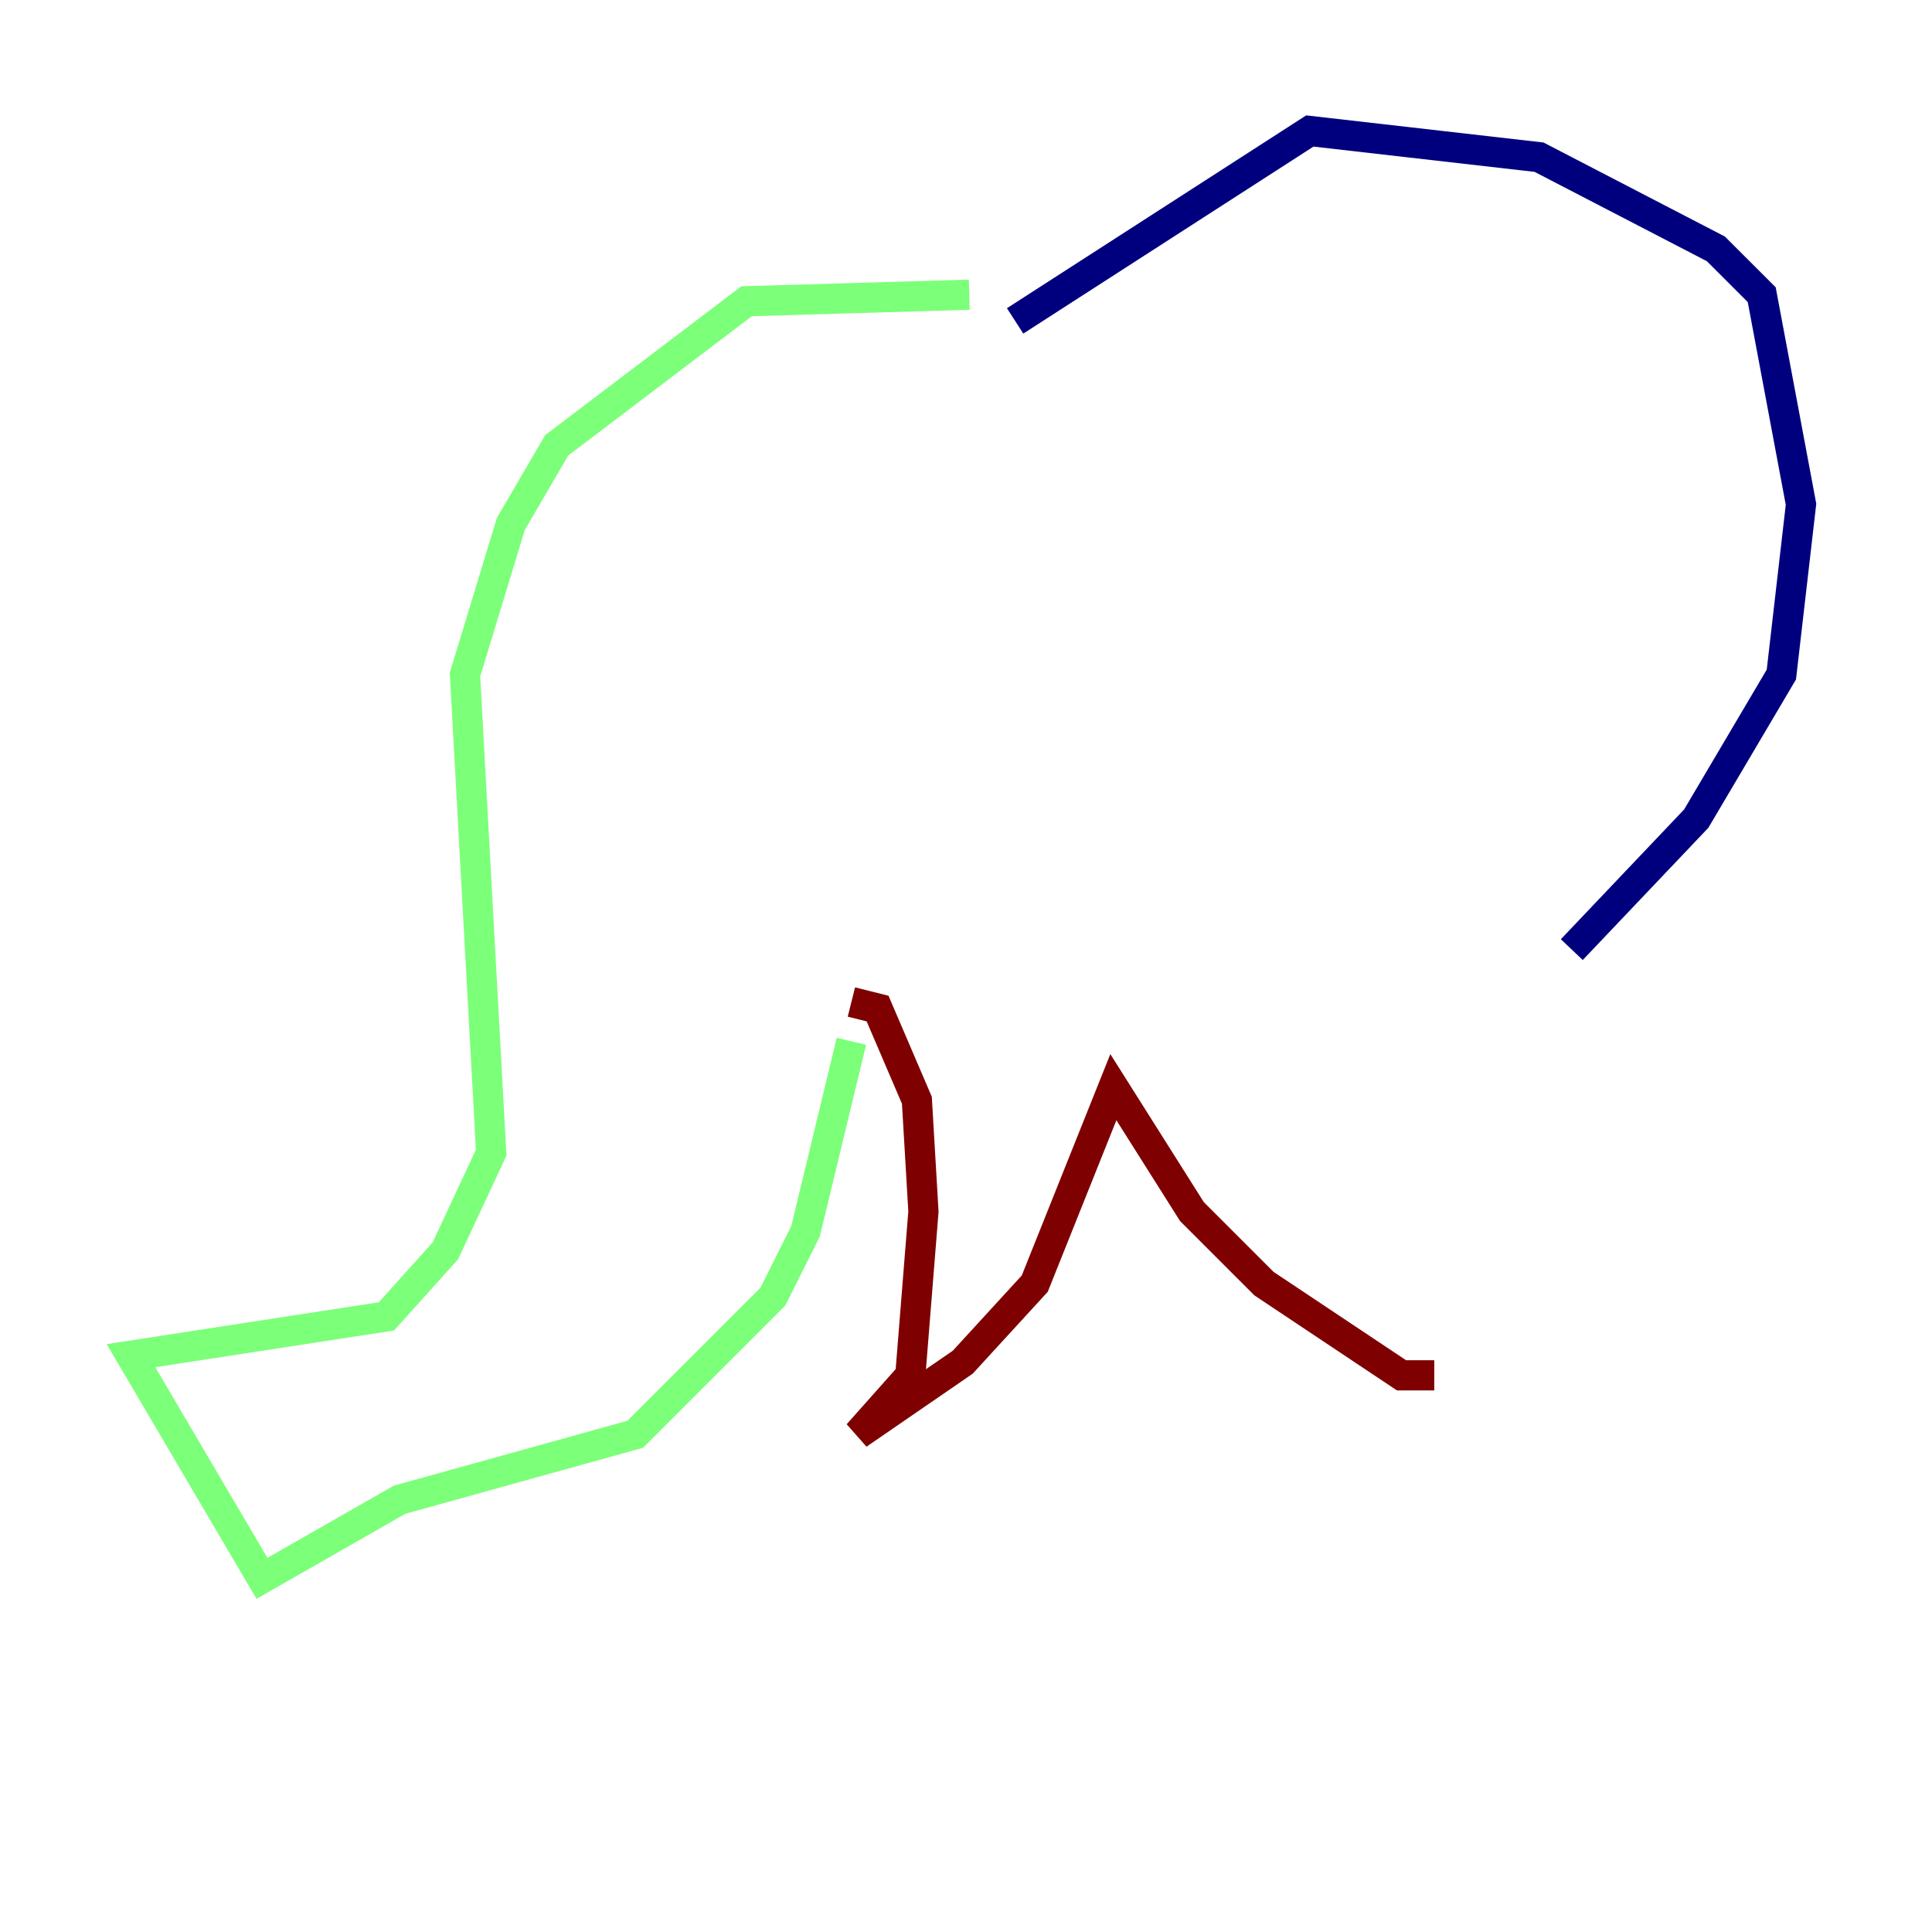 <?xml version="1.0" encoding="utf-8" ?>
<svg baseProfile="tiny" height="128" version="1.2" viewBox="0,0,128,128" width="128" xmlns="http://www.w3.org/2000/svg" xmlns:ev="http://www.w3.org/2001/xml-events" xmlns:xlink="http://www.w3.org/1999/xlink"><defs /><polyline fill="none" points="67.254,21.261 86.78,8.678 101.966,10.414 113.681,16.488 116.719,19.525 119.322,33.41 118.02,44.691 112.38,54.237 104.136,62.915" stroke="#00007f" stroke-width="2" /><polyline fill="none" points="64.217,19.525 49.464,19.959 36.881,29.505 33.844,34.712 30.807,44.691 32.542,76.366 29.505,82.875 25.6,87.214 8.678,89.817 17.356,104.57 26.468,99.363 42.088,95.024 51.2,85.912 53.37,81.573 56.407,68.99" stroke="#7cff79" stroke-width="2" /><polyline fill="none" points="56.407,66.386 58.142,66.82 60.746,72.895 61.18,80.271 60.312,91.119 56.841,95.024 63.783,90.251 68.556,85.044 73.763,72.027 78.969,80.271 83.742,85.044 92.854,91.119 95.024,91.119" stroke="#7f0000" stroke-width="2" /></svg>